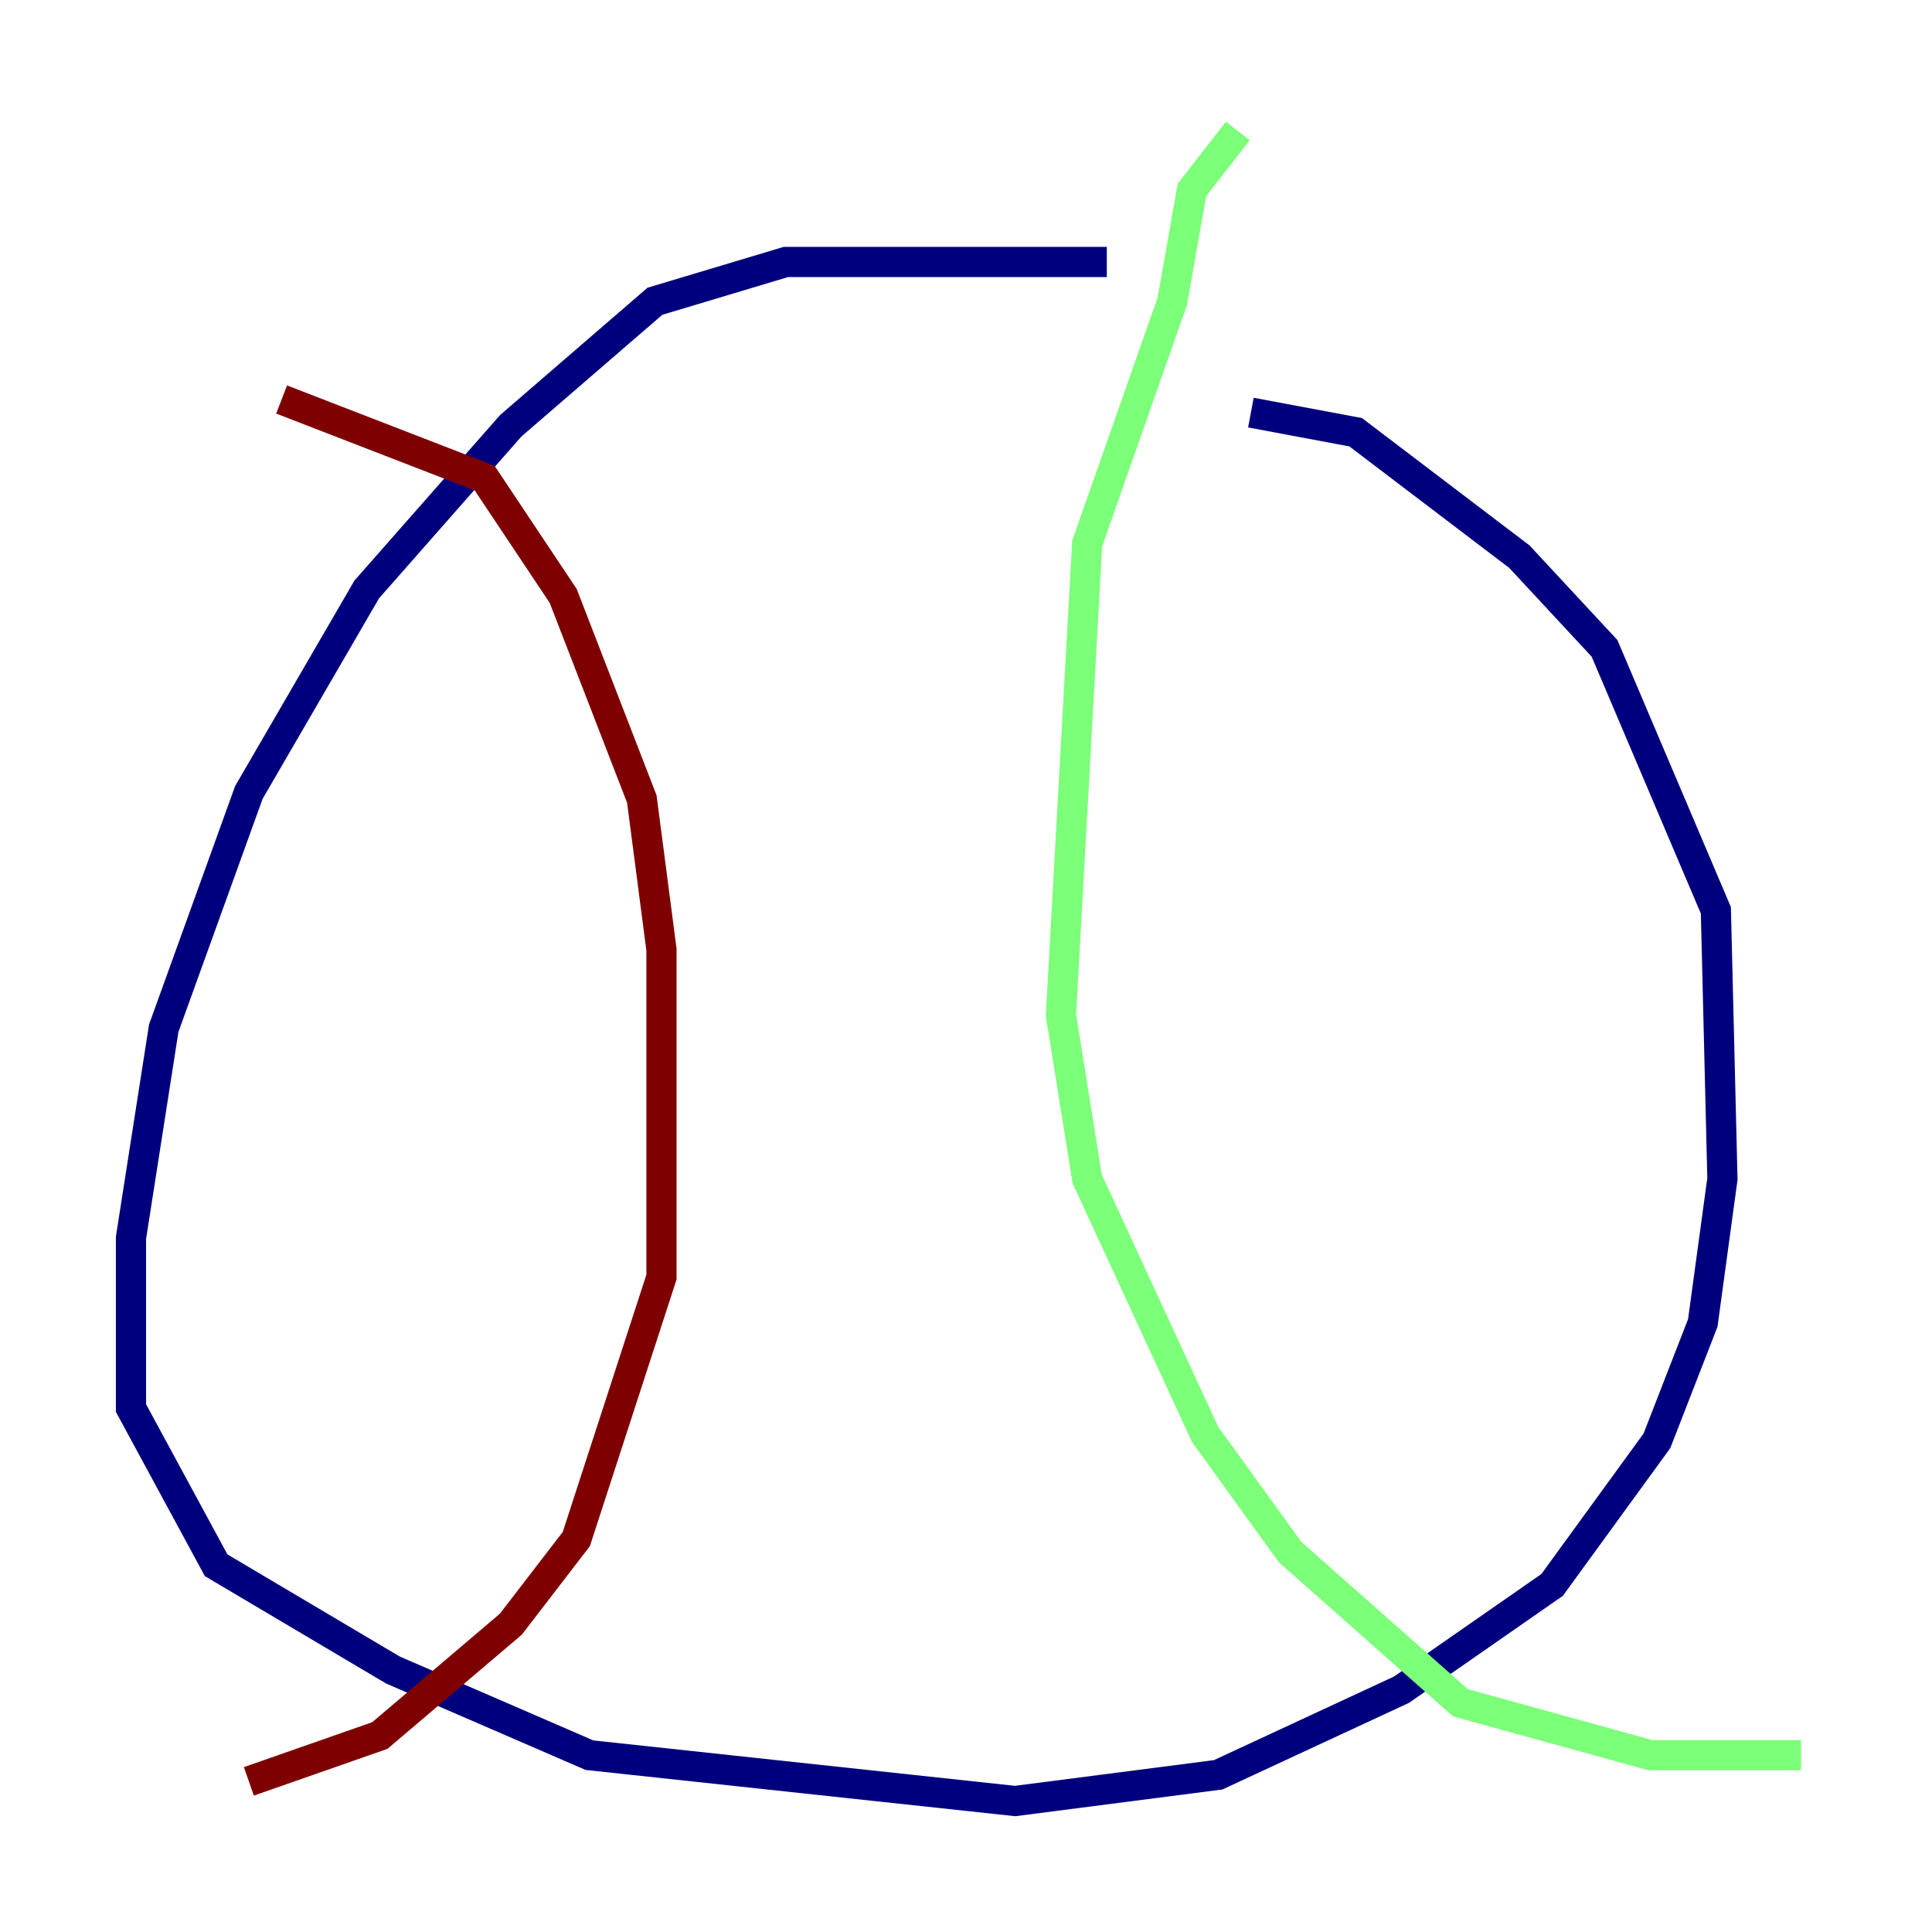 <?xml version="1.0" encoding="utf-8" ?>
<svg baseProfile="tiny" height="128" version="1.2" viewBox="0,0,128,128" width="128" xmlns="http://www.w3.org/2000/svg" xmlns:ev="http://www.w3.org/2001/xml-events" xmlns:xlink="http://www.w3.org/1999/xlink"><defs /><polyline fill="none" points="73.329,17.356 52.068,17.356 43.39,19.959 33.844,28.203 24.298,39.051 16.488,52.502 10.848,68.122 8.678,82.007 8.678,93.288 14.319,103.702 26.034,110.644 39.051,116.285 67.254,119.322 80.705,117.586 92.854,111.946 102.834,105.003 109.776,95.458 112.814,87.647 114.115,78.102 113.681,60.312 106.305,42.956 100.664,36.881 89.817,28.637 82.875,27.336" stroke="#00007f" stroke-width="2" /><polyline fill="none" points="82.007,8.678 78.969,12.583 77.668,19.959 72.027,36.014 70.291,67.254 72.027,78.102 79.837,95.024 85.478,102.834 96.759,112.814 109.342,116.285 119.322,116.285" stroke="#7cff79" stroke-width="2" /><polyline fill="none" points="18.658,26.468 32.108,31.675 37.315,39.485 42.522,52.936 43.824,62.915 43.824,84.61 38.183,101.966 33.844,107.607 25.166,114.983 16.488,118.02" stroke="#7f0000" stroke-width="2" /></svg>